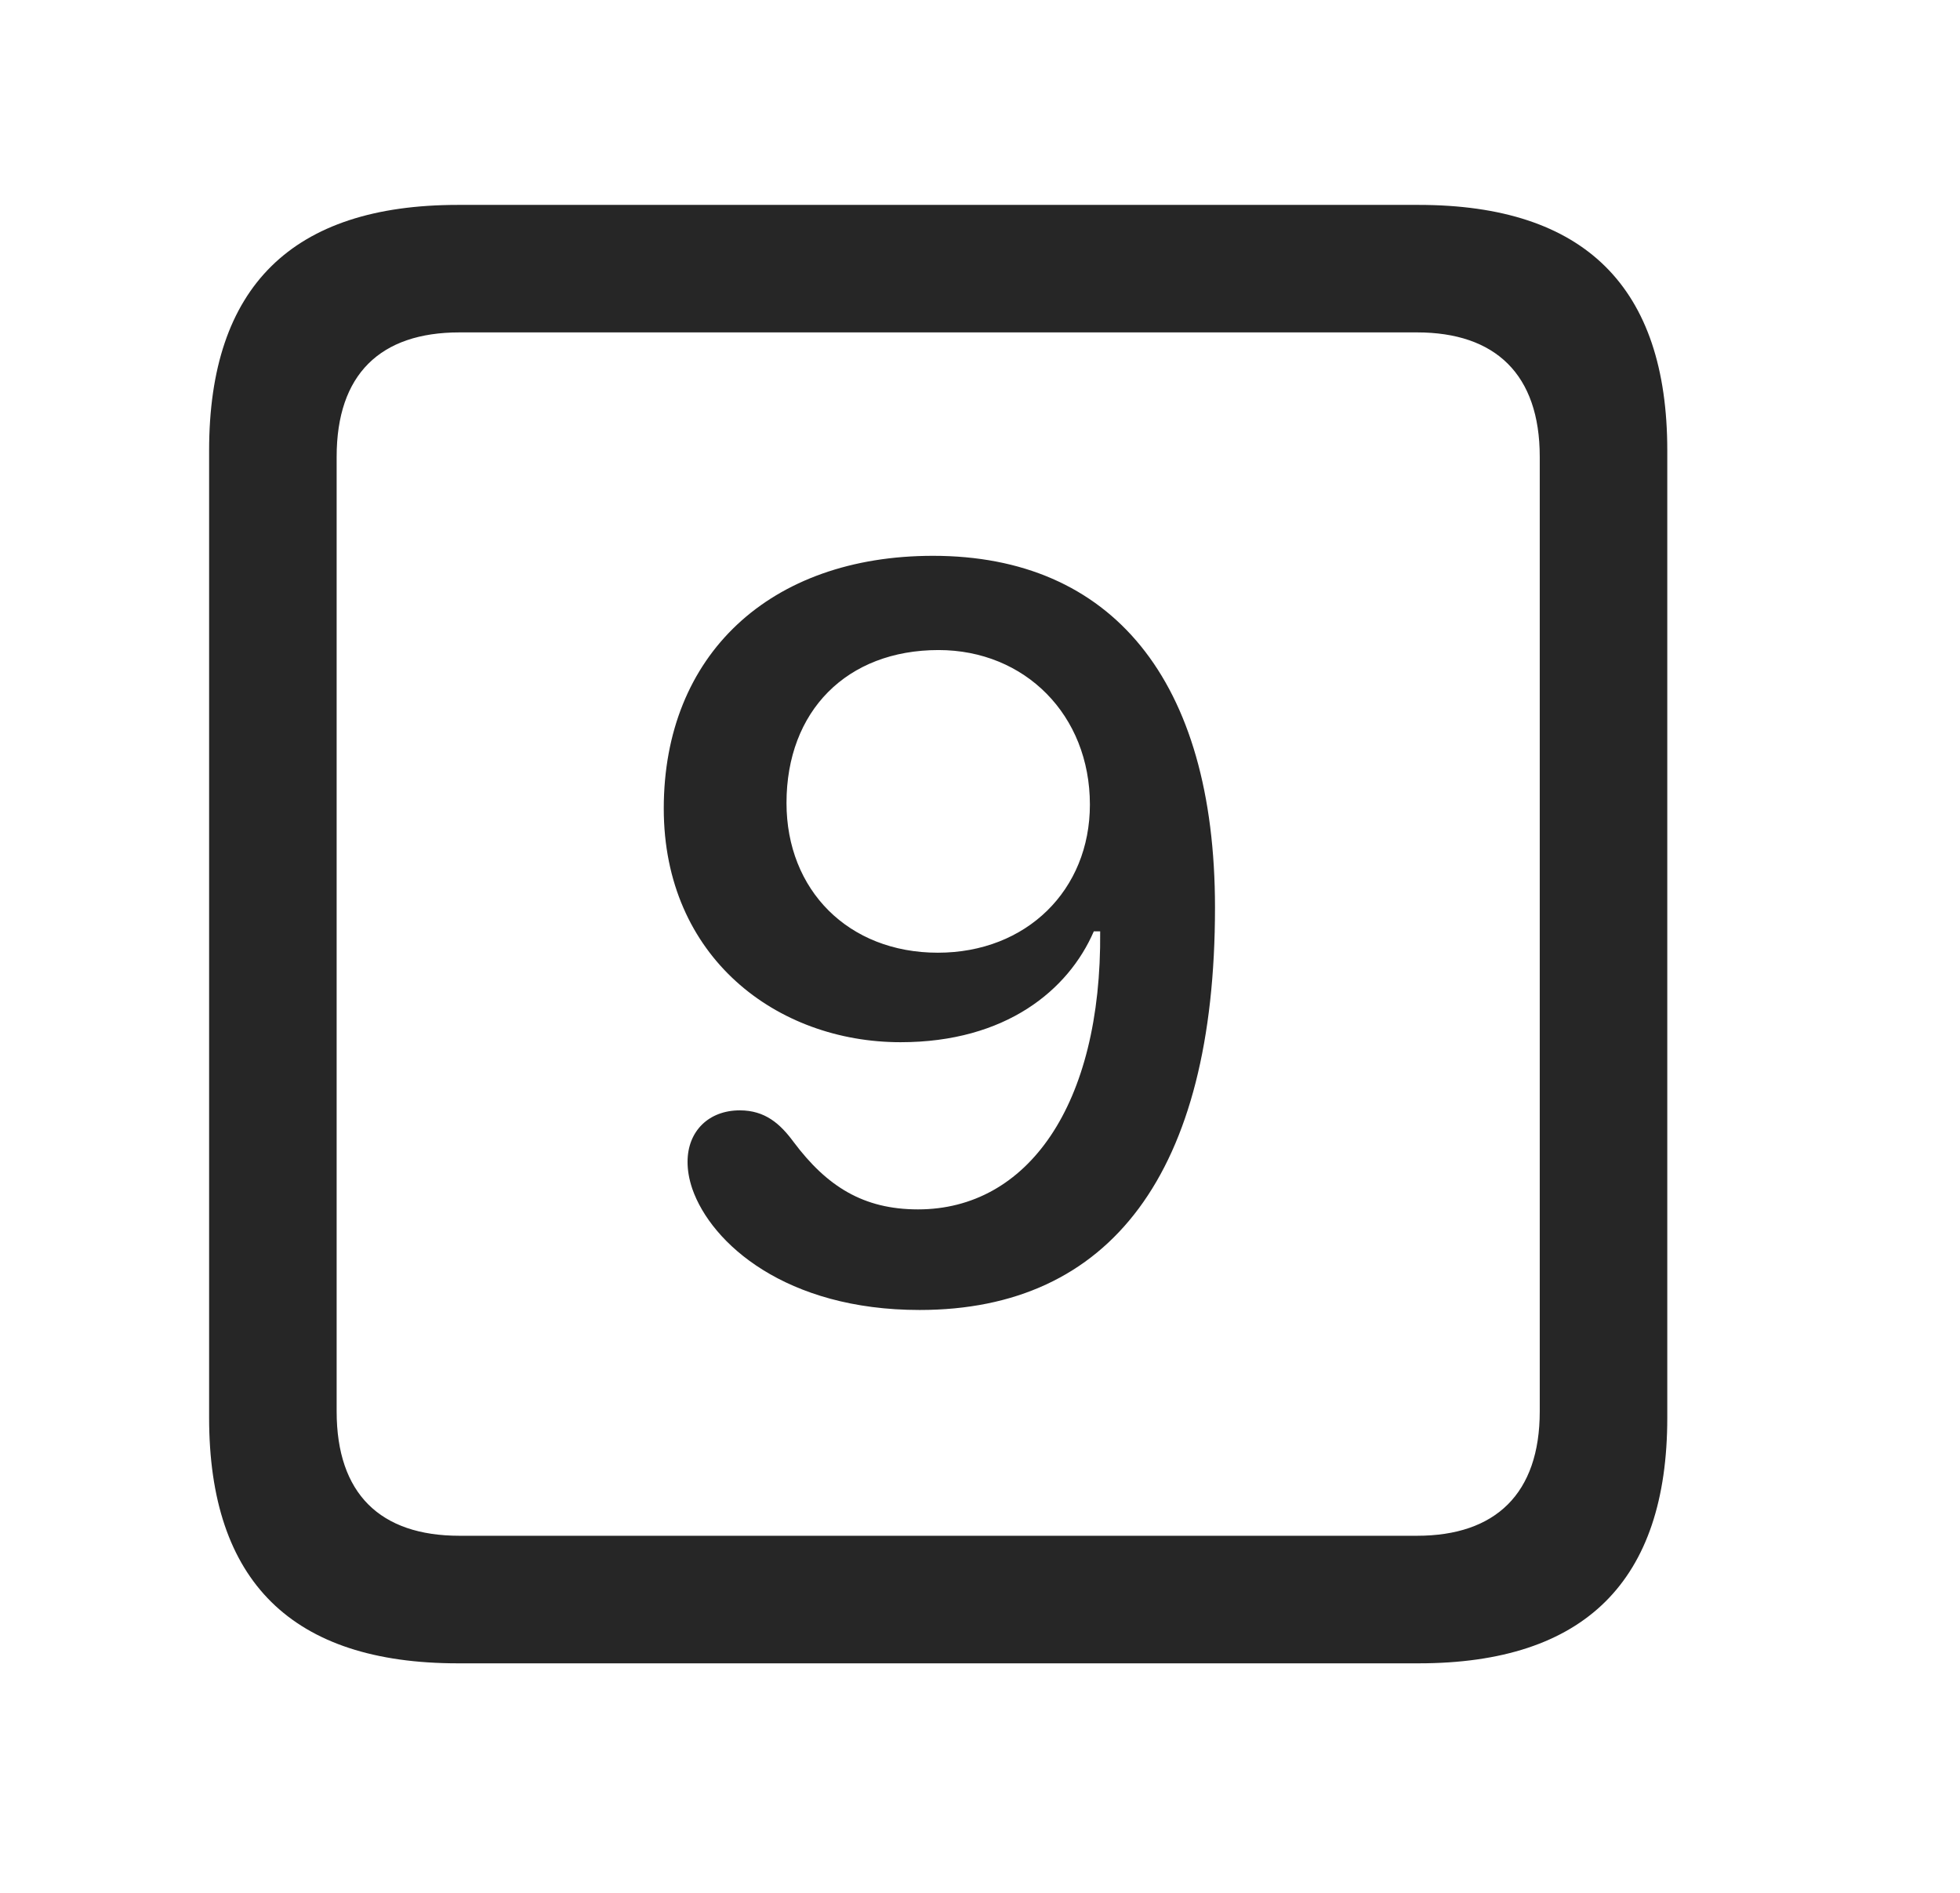 <svg width="29" height="28" viewBox="0 0 29 28" fill="currentColor" xmlns="http://www.w3.org/2000/svg">
<g clip-path="url(#clip0_2207_37973)">
<path d="M6.774 24.605H20.989C23.45 24.605 24.669 23.386 24.669 20.972V6.663C24.669 4.249 23.45 3.031 20.989 3.031H6.774C4.325 3.031 3.094 4.238 3.094 6.663V20.972C3.094 23.398 4.325 24.605 6.774 24.605ZM6.798 22.718C5.626 22.718 4.981 22.097 4.981 20.878V6.757C4.981 5.538 5.626 4.917 6.798 4.917H20.966C22.126 4.917 22.782 5.538 22.782 6.757V20.878C22.782 22.097 22.126 22.718 20.966 22.718H6.798Z" fill="currentColor" fill-opacity="0.85"/>
<path d="M13.606 19.378C16.43 19.378 17.977 17.351 17.977 13.425C17.977 10.05 16.442 8.222 13.805 8.222C11.391 8.222 9.821 9.687 9.821 11.96C9.821 14.163 11.497 15.417 13.325 15.417C14.884 15.417 15.809 14.644 16.184 13.777H16.278C16.302 16.355 15.2 17.89 13.583 17.89C12.774 17.89 12.235 17.55 11.743 16.894C11.544 16.624 11.321 16.425 10.946 16.425C10.489 16.425 10.173 16.73 10.173 17.187C10.173 17.316 10.196 17.445 10.243 17.585C10.524 18.394 11.626 19.378 13.606 19.378ZM13.876 14.093C12.552 14.093 11.637 13.167 11.637 11.878C11.637 10.519 12.528 9.616 13.887 9.616C15.165 9.616 16.126 10.577 16.126 11.902C16.126 13.167 15.188 14.093 13.876 14.093Z" fill="currentColor" fill-opacity="0.85"/>
</g>
<defs>
<clipPath id="clip0_2207_37973">
<rect width="21.574" height="21.598" fill="currentColor" transform="translate(3.094 3.007)"/>
</clipPath>
</defs>
</svg>
